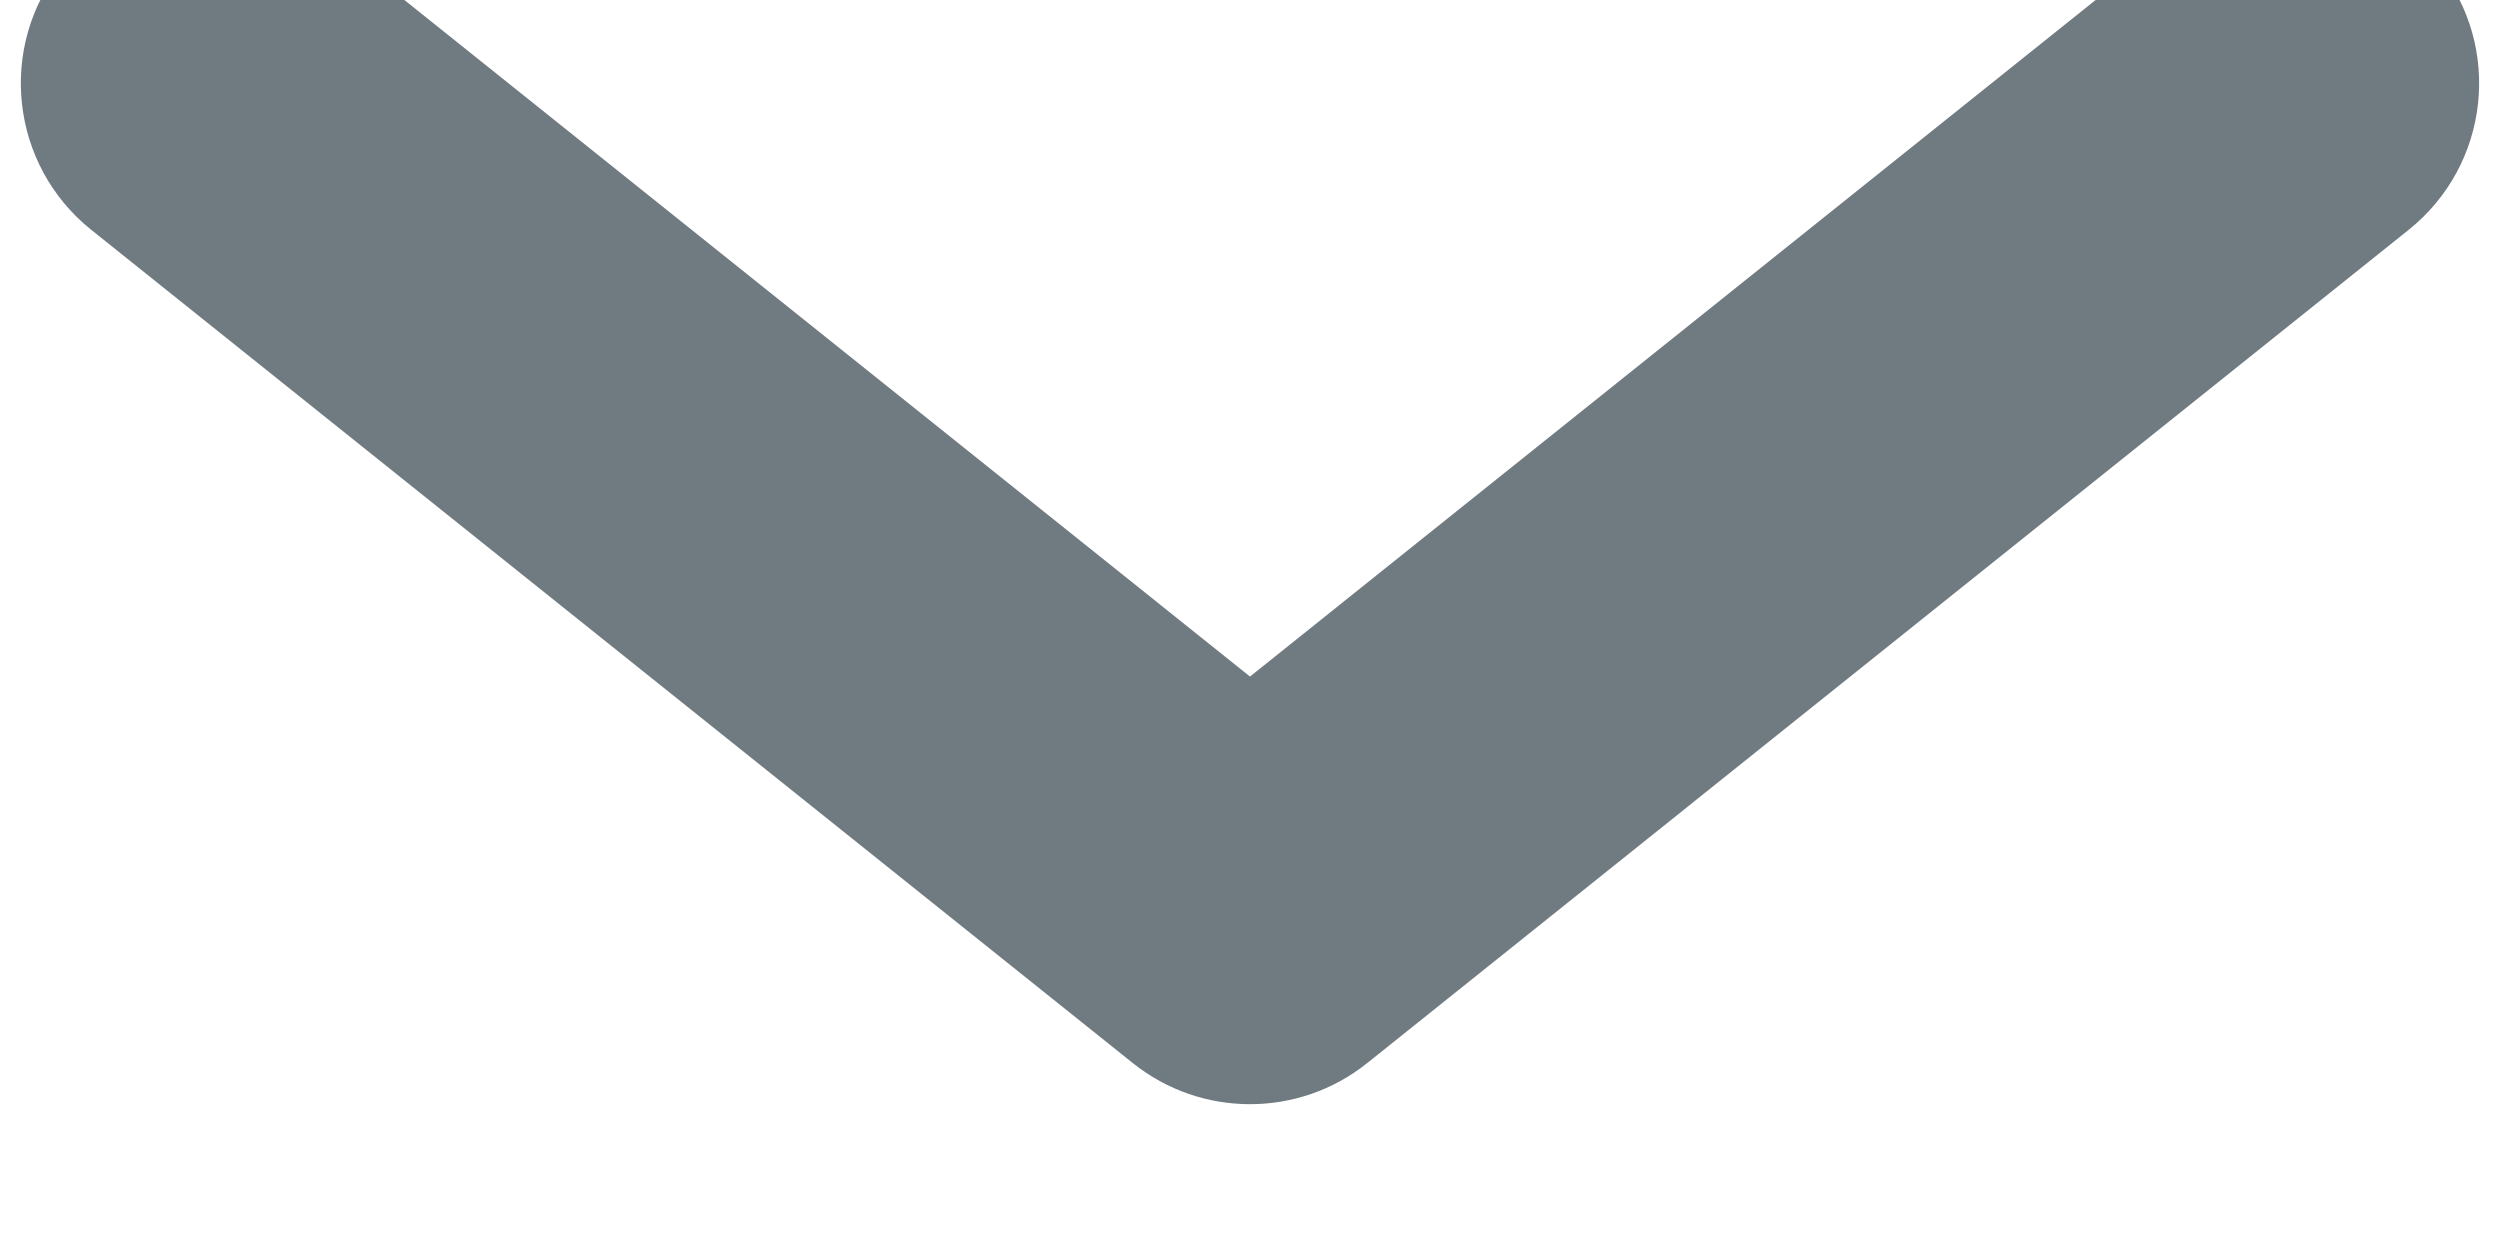 <svg width="20" height="10" viewBox="0 0 20 10" fill="none" xmlns="http://www.w3.org/2000/svg" xmlns:xlink="http://www.w3.org/1999/xlink">
<path d="M2.604,-0.505C1.957,-1.022 1.013,-0.917 0.495,-0.27C-0.022,0.376 0.083,1.32 0.729,1.838L2.604,-0.505ZM10,7.333L9.063,8.505C9.611,8.943 10.389,8.943 10.937,8.505L10,7.333ZM19.27,1.838C19.917,1.32 20.022,0.376 19.504,-0.27C18.987,-0.917 18.043,-1.022 17.396,-0.505L19.27,1.838ZM0.729,1.838L9.063,8.505L10.937,6.162L2.604,-0.505L0.729,1.838ZM10.937,8.505L19.27,1.838L17.396,-0.505L9.063,6.162L10.937,8.505Z" transform="rotate(0 10 4)" fill="#707B81"/>
</svg>
